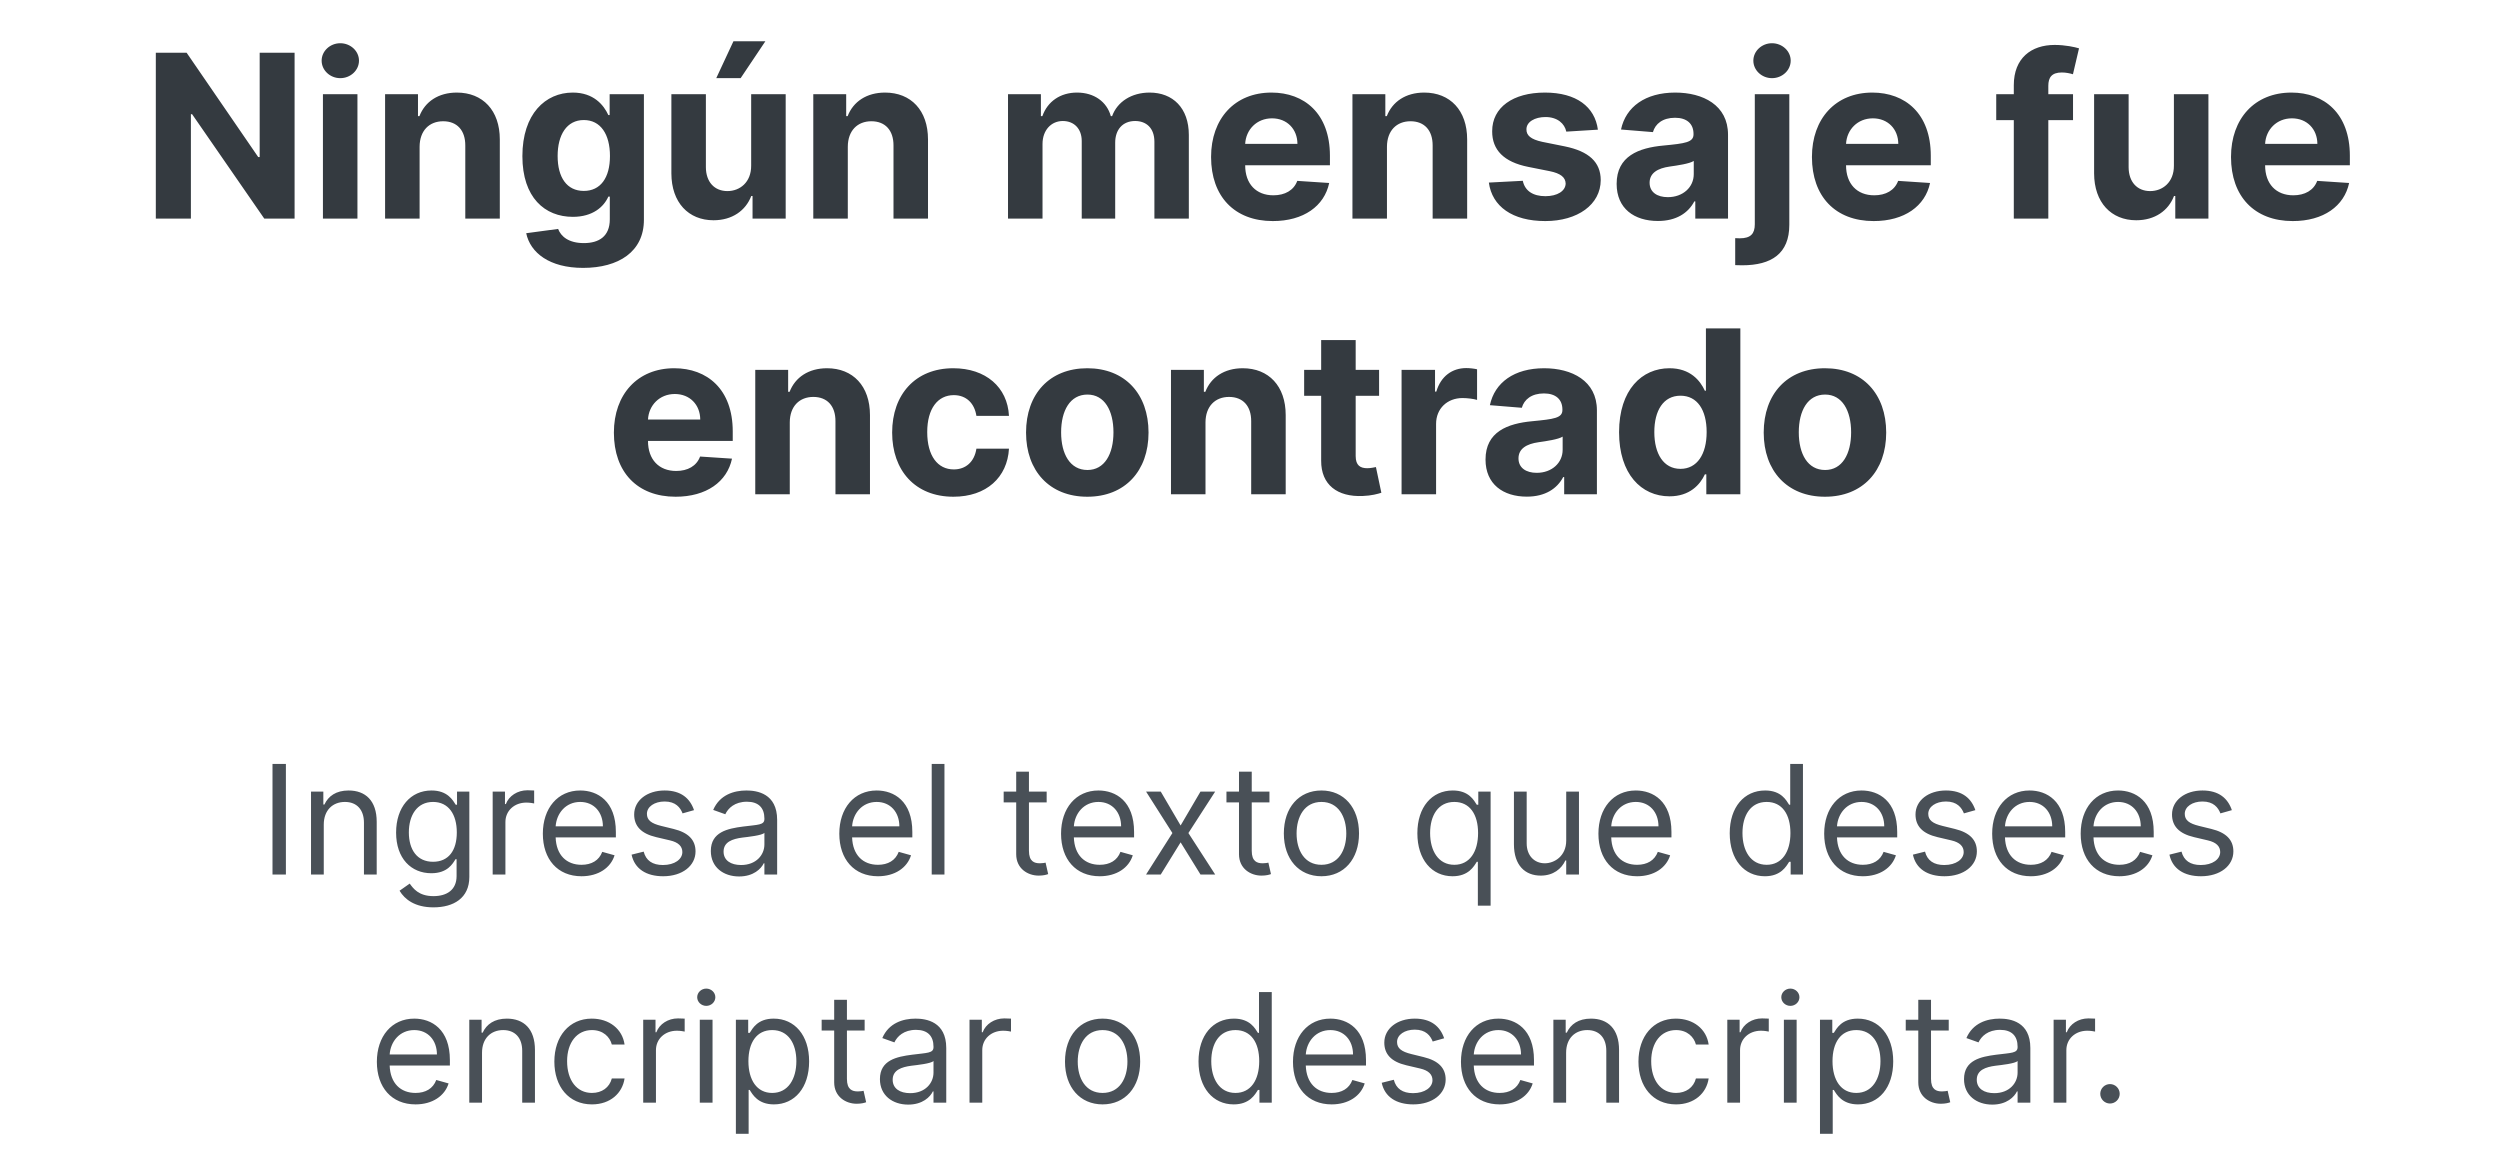 <svg width="263" height="122" viewBox="0 0 263 122" fill="none" xmlns="http://www.w3.org/2000/svg">
<path d="M30.991 5.545H27.318V16.523H27.165L19.631 5.545H16.392V23H20.082V12.014H20.21L27.804 23H30.991V5.545ZM33.972 23H37.603V9.909H33.972V23ZM35.796 8.222C36.879 8.222 37.765 7.395 37.765 6.381C37.765 5.375 36.879 4.548 35.796 4.548C34.722 4.548 33.836 5.375 33.836 6.381C33.836 7.395 34.722 8.222 35.796 8.222ZM44.142 15.432C44.151 13.744 45.156 12.756 46.622 12.756C48.08 12.756 48.957 13.71 48.949 15.312V23H52.58V14.665C52.58 11.614 50.79 9.739 48.062 9.739C46.119 9.739 44.713 10.693 44.125 12.219H43.972V9.909H40.511V23H44.142V15.432ZM61.339 28.182C65.08 28.182 67.739 26.477 67.739 23.128V9.909H64.134V12.108H63.998C63.512 11.043 62.447 9.739 60.256 9.739C57.384 9.739 54.955 11.972 54.955 16.429C54.955 20.784 57.316 22.812 60.265 22.812C62.353 22.812 63.521 21.764 63.998 20.682H64.151V23.077C64.151 24.875 63.001 25.574 61.424 25.574C59.822 25.574 59.012 24.875 58.714 24.082L55.356 24.534C55.791 26.597 57.81 28.182 61.339 28.182ZM61.416 20.085C59.634 20.085 58.663 18.671 58.663 16.412C58.663 14.188 59.617 12.628 61.416 12.628C63.18 12.628 64.168 14.119 64.168 16.412C64.168 18.722 63.163 20.085 61.416 20.085ZM79.023 17.426C79.032 19.182 77.83 20.102 76.526 20.102C75.154 20.102 74.268 19.139 74.259 17.597V9.909H70.629V18.244C70.637 21.304 72.427 23.171 75.06 23.171C77.029 23.171 78.444 22.156 79.032 20.622H79.168V23H82.654V9.909H79.023V17.426ZM75.35 8.222H77.915L80.515 4.344H77.157L75.35 8.222ZM89.189 15.432C89.197 13.744 90.203 12.756 91.669 12.756C93.126 12.756 94.004 13.71 93.996 15.312V23H97.626V14.665C97.626 11.614 95.837 9.739 93.109 9.739C91.166 9.739 89.76 10.693 89.172 12.219H89.019V9.909H85.558V23H89.189V15.432ZM106.043 23H109.673V15.142C109.673 13.693 110.594 12.73 111.804 12.73C112.997 12.73 113.798 13.548 113.798 14.835V23H117.318V15.006C117.318 13.651 118.094 12.73 119.415 12.73C120.574 12.73 121.443 13.454 121.443 14.912V23H125.065V14.196C125.065 11.358 123.378 9.739 120.94 9.739C119.023 9.739 117.531 10.719 116.994 12.219H116.858C116.44 10.702 115.102 9.739 113.304 9.739C111.54 9.739 110.202 10.676 109.656 12.219H109.503V9.909H106.043V23ZM133.899 23.256C137.138 23.256 139.32 21.679 139.831 19.25L136.473 19.028C136.107 20.026 135.169 20.546 133.959 20.546C132.143 20.546 130.993 19.344 130.993 17.392V17.384H139.908V16.386C139.908 11.938 137.214 9.739 133.754 9.739C129.902 9.739 127.405 12.474 127.405 16.514C127.405 20.665 129.868 23.256 133.899 23.256ZM130.993 15.133C131.07 13.642 132.203 12.449 133.814 12.449C135.391 12.449 136.482 13.574 136.49 15.133H130.993ZM145.908 15.432C145.916 13.744 146.922 12.756 148.388 12.756C149.845 12.756 150.723 13.71 150.714 15.312V23H154.345V14.665C154.345 11.614 152.555 9.739 149.828 9.739C147.885 9.739 146.479 10.693 145.891 12.219H145.737V9.909H142.277V23H145.908V15.432ZM168.099 13.642C167.775 11.23 165.832 9.739 162.525 9.739C159.175 9.739 156.968 11.29 156.977 13.812C156.968 15.773 158.204 17.043 160.761 17.554L163.028 18.006C164.17 18.236 164.69 18.653 164.707 19.31C164.69 20.085 163.846 20.639 162.576 20.639C161.281 20.639 160.42 20.085 160.198 19.02L156.627 19.207C156.968 21.713 159.099 23.256 162.567 23.256C165.96 23.256 168.388 21.526 168.397 18.943C168.388 17.051 167.153 15.918 164.613 15.398L162.244 14.921C161.025 14.656 160.573 14.239 160.582 13.608C160.573 12.824 161.46 12.312 162.585 12.312C163.846 12.312 164.596 13.003 164.775 13.847L168.099 13.642ZM174.416 23.247C176.351 23.247 177.604 22.403 178.243 21.185H178.345V23H181.788V14.171C181.788 11.051 179.146 9.739 176.232 9.739C173.095 9.739 171.033 11.239 170.53 13.625L173.888 13.898C174.135 13.028 174.911 12.389 176.214 12.389C177.45 12.389 178.158 13.011 178.158 14.085V14.136C178.158 14.98 177.263 15.091 174.987 15.312C172.396 15.551 170.07 16.421 170.07 19.344C170.07 21.935 171.919 23.247 174.416 23.247ZM175.456 20.741C174.339 20.741 173.538 20.222 173.538 19.224C173.538 18.202 174.382 17.699 175.661 17.52C176.453 17.409 177.749 17.222 178.183 16.932V18.321C178.183 19.693 177.05 20.741 175.456 20.741ZM184.605 9.909V23.588C184.605 24.577 184.188 25.071 183.02 25.071C182.866 25.071 182.73 25.071 182.543 25.054V27.892C182.807 27.901 183.02 27.909 183.276 27.909C186.361 27.909 188.236 26.682 188.236 23.648V9.909H184.605ZM186.412 8.222C187.494 8.222 188.381 7.395 188.381 6.381C188.381 5.375 187.494 4.548 186.412 4.548C185.338 4.548 184.452 5.375 184.452 6.381C184.452 7.395 185.338 8.222 186.412 8.222ZM197.11 23.256C200.349 23.256 202.531 21.679 203.042 19.25L199.684 19.028C199.317 20.026 198.38 20.546 197.17 20.546C195.354 20.546 194.204 19.344 194.204 17.392V17.384H203.119V16.386C203.119 11.938 200.425 9.739 196.965 9.739C193.113 9.739 190.616 12.474 190.616 16.514C190.616 20.665 193.079 23.256 197.11 23.256ZM194.204 15.133C194.281 13.642 195.414 12.449 197.025 12.449C198.602 12.449 199.692 13.574 199.701 15.133H194.204ZM218.082 9.909H215.483V9.031C215.483 8.145 215.841 7.625 216.906 7.625C217.341 7.625 217.784 7.719 218.074 7.812L218.713 5.085C218.261 4.949 217.264 4.727 216.148 4.727C213.685 4.727 211.852 6.116 211.852 8.963V9.909H210.003V12.636H211.852V23H215.483V12.636H218.082V9.909ZM228.695 17.426C228.704 19.182 227.502 20.102 226.198 20.102C224.826 20.102 223.94 19.139 223.931 17.597V9.909H220.3V18.244C220.309 21.304 222.099 23.171 224.732 23.171C226.701 23.171 228.116 22.156 228.704 20.622H228.84V23H232.326V9.909H228.695V17.426ZM241.196 23.256C244.435 23.256 246.616 21.679 247.128 19.25L243.77 19.028C243.403 20.026 242.466 20.546 241.256 20.546C239.44 20.546 238.29 19.344 238.29 17.392V17.384H247.205V16.386C247.205 11.938 244.511 9.739 241.051 9.739C237.199 9.739 234.702 12.474 234.702 16.514C234.702 20.665 237.165 23.256 241.196 23.256ZM238.29 15.133C238.366 13.642 239.5 12.449 241.111 12.449C242.688 12.449 243.778 13.574 243.787 15.133H238.29ZM71.075 52.256C74.314 52.256 76.495 50.679 77.007 48.25L73.649 48.028C73.282 49.026 72.345 49.545 71.135 49.545C69.319 49.545 68.169 48.344 68.169 46.392V46.383H77.084V45.386C77.084 40.938 74.39 38.739 70.93 38.739C67.078 38.739 64.581 41.474 64.581 45.514C64.581 49.665 67.044 52.256 71.075 52.256ZM68.169 44.133C68.245 42.642 69.379 41.449 70.99 41.449C72.566 41.449 73.657 42.574 73.666 44.133H68.169ZM83.084 44.432C83.092 42.744 84.098 41.756 85.564 41.756C87.021 41.756 87.899 42.71 87.89 44.312V52H91.521V43.665C91.521 40.614 89.731 38.739 87.004 38.739C85.061 38.739 83.654 39.693 83.066 41.219H82.913V38.909H79.453V52H83.084V44.432ZM100.297 52.256C103.783 52.256 105.973 50.21 106.144 47.202H102.718C102.505 48.599 101.584 49.383 100.34 49.383C98.644 49.383 97.544 47.96 97.544 45.455C97.544 42.983 98.652 41.568 100.34 41.568C101.669 41.568 102.522 42.446 102.718 43.75H106.144C105.99 40.724 103.698 38.739 100.28 38.739C96.309 38.739 93.854 41.492 93.854 45.506C93.854 49.486 96.266 52.256 100.297 52.256ZM114.383 52.256C118.355 52.256 120.826 49.537 120.826 45.506C120.826 41.449 118.355 38.739 114.383 38.739C110.412 38.739 107.94 41.449 107.94 45.506C107.94 49.537 110.412 52.256 114.383 52.256ZM114.4 49.443C112.568 49.443 111.63 47.764 111.63 45.48C111.63 43.196 112.568 41.508 114.4 41.508C116.199 41.508 117.136 43.196 117.136 45.48C117.136 47.764 116.199 49.443 114.4 49.443ZM126.818 44.432C126.826 42.744 127.832 41.756 129.298 41.756C130.755 41.756 131.633 42.71 131.625 44.312V52H135.255V43.665C135.255 40.614 133.466 38.739 130.738 38.739C128.795 38.739 127.389 39.693 126.801 41.219H126.647V38.909H123.187V52H126.818V44.432ZM145.08 38.909H142.617V35.773H138.986V38.909H137.196V41.636H138.986V48.455C138.969 51.02 140.716 52.29 143.35 52.179C144.287 52.145 144.952 51.957 145.319 51.838L144.748 49.136C144.569 49.17 144.185 49.256 143.844 49.256C143.12 49.256 142.617 48.983 142.617 47.977V41.636H145.08V38.909ZM147.445 52H151.076V44.594C151.076 42.983 152.252 41.875 153.854 41.875C154.357 41.875 155.047 41.96 155.388 42.071V38.849C155.064 38.773 154.613 38.722 154.246 38.722C152.78 38.722 151.578 39.574 151.101 41.193H150.965V38.909H147.445V52ZM160.623 52.247C162.558 52.247 163.811 51.403 164.45 50.185H164.552V52H167.995V43.17C167.995 40.051 165.353 38.739 162.439 38.739C159.302 38.739 157.24 40.239 156.737 42.625L160.095 42.898C160.342 42.028 161.118 41.389 162.422 41.389C163.657 41.389 164.365 42.011 164.365 43.085V43.136C164.365 43.98 163.47 44.091 161.194 44.312C158.603 44.551 156.277 45.42 156.277 48.344C156.277 50.935 158.126 52.247 160.623 52.247ZM161.663 49.742C160.547 49.742 159.745 49.222 159.745 48.224C159.745 47.202 160.589 46.699 161.868 46.52C162.66 46.409 163.956 46.222 164.39 45.932V47.321C164.39 48.693 163.257 49.742 161.663 49.742ZM175.636 52.213C177.75 52.213 178.849 50.994 179.352 49.903H179.505V52H183.085V34.545H179.463V41.108H179.352C178.866 40.043 177.818 38.739 175.627 38.739C172.755 38.739 170.326 40.972 170.326 45.472C170.326 49.852 172.653 52.213 175.636 52.213ZM176.787 49.324C175.005 49.324 174.034 47.739 174.034 45.455C174.034 43.188 174.988 41.628 176.787 41.628C178.551 41.628 179.539 43.119 179.539 45.455C179.539 47.79 178.534 49.324 176.787 49.324ZM191.985 52.256C195.956 52.256 198.428 49.537 198.428 45.506C198.428 41.449 195.956 38.739 191.985 38.739C188.013 38.739 185.542 41.449 185.542 45.506C185.542 49.537 188.013 52.256 191.985 52.256ZM192.002 49.443C190.169 49.443 189.232 47.764 189.232 45.48C189.232 43.196 190.169 41.508 192.002 41.508C193.8 41.508 194.738 43.196 194.738 45.48C194.738 47.764 193.8 49.443 192.002 49.443Z" fill="#343A40"/>
<path d="M30.076 80.364H28.667V92H30.076V80.364ZM34.06 86.75C34.06 85.227 35.004 84.364 36.288 84.364C37.532 84.364 38.288 85.176 38.288 86.546V92H39.629V86.454C39.629 84.227 38.441 83.159 36.674 83.159C35.356 83.159 34.538 83.75 34.129 84.636H34.015V83.273H32.719V92H34.06V86.75ZM45.602 95.454C47.693 95.454 49.374 94.5 49.374 92.25V83.273H48.079V84.659H47.943C47.647 84.204 47.102 83.159 45.397 83.159C43.193 83.159 41.67 84.909 41.67 87.591C41.67 90.318 43.261 91.864 45.374 91.864C47.079 91.864 47.624 90.864 47.92 90.386H48.033V92.159C48.033 93.614 47.011 94.273 45.602 94.273C44.016 94.273 43.459 93.438 43.102 92.954L42.033 93.704C42.579 94.619 43.653 95.454 45.602 95.454ZM45.556 90.659C43.874 90.659 43.011 89.386 43.011 87.568C43.011 85.796 43.852 84.364 45.556 84.364C47.193 84.364 48.056 85.682 48.056 87.568C48.056 89.5 47.17 90.659 45.556 90.659ZM51.829 92H53.17V86.477C53.17 85.296 54.102 84.432 55.374 84.432C55.732 84.432 56.102 84.5 56.193 84.523V83.159C56.039 83.148 55.687 83.136 55.488 83.136C54.443 83.136 53.533 83.727 53.215 84.591H53.124V83.273H51.829V92ZM61.175 92.182C62.948 92.182 64.244 91.296 64.653 89.977L63.357 89.614C63.016 90.523 62.227 90.977 61.175 90.977C59.602 90.977 58.516 89.96 58.454 88.091H64.789V87.523C64.789 84.273 62.857 83.159 61.039 83.159C58.675 83.159 57.107 85.023 57.107 87.704C57.107 90.386 58.653 92.182 61.175 92.182ZM58.454 86.932C58.545 85.574 59.505 84.364 61.039 84.364C62.494 84.364 63.425 85.454 63.425 86.932H58.454ZM73.011 85.227C72.59 83.989 71.647 83.159 69.92 83.159C68.079 83.159 66.715 84.204 66.715 85.682C66.715 86.886 67.431 87.693 69.033 88.068L70.488 88.409C71.369 88.614 71.783 89.034 71.783 89.636C71.783 90.386 70.988 91 69.738 91C68.641 91 67.954 90.528 67.715 89.591L66.442 89.909C66.755 91.392 67.977 92.182 69.761 92.182C71.789 92.182 73.17 91.074 73.17 89.568C73.17 88.352 72.408 87.585 70.852 87.204L69.556 86.886C68.522 86.631 68.056 86.284 68.056 85.614C68.056 84.864 68.852 84.318 69.92 84.318C71.09 84.318 71.573 84.966 71.806 85.568L73.011 85.227ZM77.756 92.204C79.279 92.204 80.075 91.386 80.347 90.818H80.415V92H81.756V86.25C81.756 83.477 79.643 83.159 78.529 83.159C77.211 83.159 75.711 83.614 75.029 85.204L76.302 85.659C76.597 85.023 77.296 84.341 78.575 84.341C79.808 84.341 80.415 84.994 80.415 86.114V86.159C80.415 86.807 79.756 86.75 78.165 86.954C76.546 87.165 74.779 87.523 74.779 89.523C74.779 91.227 76.097 92.204 77.756 92.204ZM77.961 91C76.893 91 76.12 90.523 76.12 89.591C76.12 88.568 77.052 88.25 78.097 88.114C78.665 88.046 80.188 87.886 80.415 87.614V88.841C80.415 89.932 79.552 91 77.961 91ZM92.363 92.182C94.136 92.182 95.431 91.296 95.84 89.977L94.545 89.614C94.204 90.523 93.414 90.977 92.363 90.977C90.789 90.977 89.704 89.96 89.641 88.091H95.977V87.523C95.977 84.273 94.045 83.159 92.227 83.159C89.863 83.159 88.295 85.023 88.295 87.704C88.295 90.386 89.84 92.182 92.363 92.182ZM89.641 86.932C89.732 85.574 90.692 84.364 92.227 84.364C93.681 84.364 94.613 85.454 94.613 86.932H89.641ZM99.357 80.364H98.016V92H99.357V80.364ZM110.109 83.273H108.245V81.182H106.904V83.273H105.586V84.409H106.904V89.864C106.904 91.386 108.131 92.114 109.268 92.114C109.768 92.114 110.086 92.023 110.268 91.954L109.995 90.75C109.881 90.773 109.7 90.818 109.404 90.818C108.813 90.818 108.245 90.636 108.245 89.5V84.409H110.109V83.273ZM115.691 92.182C117.464 92.182 118.759 91.296 119.168 89.977L117.873 89.614C117.532 90.523 116.742 90.977 115.691 90.977C114.117 90.977 113.032 89.96 112.969 88.091H119.305V87.523C119.305 84.273 117.373 83.159 115.555 83.159C113.191 83.159 111.623 85.023 111.623 87.704C111.623 90.386 113.168 92.182 115.691 92.182ZM112.969 86.932C113.06 85.574 114.021 84.364 115.555 84.364C117.009 84.364 117.941 85.454 117.941 86.932H112.969ZM122.11 83.273H120.565L123.337 87.636L120.565 92H122.11L124.201 88.614L126.292 92H127.837L125.019 87.636L127.837 83.273H126.292L124.201 86.841L122.11 83.273ZM133.546 83.273H131.683V81.182H130.342V83.273H129.023V84.409H130.342V89.864C130.342 91.386 131.569 92.114 132.705 92.114C133.205 92.114 133.523 92.023 133.705 91.954L133.433 90.75C133.319 90.773 133.137 90.818 132.842 90.818C132.251 90.818 131.683 90.636 131.683 89.5V84.409H133.546V83.273ZM139.015 92.182C141.379 92.182 142.969 90.386 142.969 87.682C142.969 84.954 141.379 83.159 139.015 83.159C136.651 83.159 135.06 84.954 135.06 87.682C135.06 90.386 136.651 92.182 139.015 92.182ZM139.015 90.977C137.219 90.977 136.401 89.432 136.401 87.682C136.401 85.932 137.219 84.364 139.015 84.364C140.81 84.364 141.629 85.932 141.629 87.682C141.629 89.432 140.81 90.977 139.015 90.977ZM156.812 95.273V83.273H155.516V84.659H155.357C155.062 84.204 154.539 83.159 152.835 83.159C150.63 83.159 149.107 84.909 149.107 87.659C149.107 90.432 150.63 92.182 152.812 92.182C154.494 92.182 155.062 91.136 155.357 90.659H155.471V95.273H156.812ZM155.494 87.636C155.494 89.614 154.607 90.977 152.994 90.977C151.312 90.977 150.448 89.5 150.448 87.636C150.448 85.796 151.289 84.364 152.994 84.364C154.63 84.364 155.494 85.682 155.494 87.636ZM164.766 88.432C164.766 90.068 163.516 90.818 162.516 90.818C161.403 90.818 160.607 90 160.607 88.727V83.273H159.266V88.818C159.266 91.046 160.448 92.114 162.085 92.114C163.403 92.114 164.266 91.409 164.675 90.523H164.766V92H166.107V83.273H164.766V88.432ZM172.222 92.182C173.995 92.182 175.29 91.296 175.7 89.977L174.404 89.614C174.063 90.523 173.273 90.977 172.222 90.977C170.648 90.977 169.563 89.96 169.501 88.091H175.836V87.523C175.836 84.273 173.904 83.159 172.086 83.159C169.722 83.159 168.154 85.023 168.154 87.704C168.154 90.386 169.7 92.182 172.222 92.182ZM169.501 86.932C169.592 85.574 170.552 84.364 172.086 84.364C173.54 84.364 174.472 85.454 174.472 86.932H169.501ZM185.671 92.182C187.353 92.182 187.921 91.136 188.217 90.659H188.376V92H189.671V80.364H188.33V84.659H188.217C187.921 84.204 187.398 83.159 185.694 83.159C183.489 83.159 181.967 84.909 181.967 87.659C181.967 90.432 183.489 92.182 185.671 92.182ZM185.853 90.977C184.171 90.977 183.308 89.5 183.308 87.636C183.308 85.796 184.148 84.364 185.853 84.364C187.489 84.364 188.353 85.682 188.353 87.636C188.353 89.614 187.467 90.977 185.853 90.977ZM195.972 92.182C197.745 92.182 199.04 91.296 199.45 89.977L198.154 89.614C197.813 90.523 197.023 90.977 195.972 90.977C194.398 90.977 193.313 89.96 193.251 88.091H199.586V87.523C199.586 84.273 197.654 83.159 195.836 83.159C193.472 83.159 191.904 85.023 191.904 87.704C191.904 90.386 193.45 92.182 195.972 92.182ZM193.251 86.932C193.342 85.574 194.302 84.364 195.836 84.364C197.29 84.364 198.222 85.454 198.222 86.932H193.251ZM207.808 85.227C207.387 83.989 206.444 83.159 204.717 83.159C202.876 83.159 201.512 84.204 201.512 85.682C201.512 86.886 202.228 87.693 203.83 88.068L205.285 88.409C206.165 88.614 206.58 89.034 206.58 89.636C206.58 90.386 205.785 91 204.535 91C203.438 91 202.751 90.528 202.512 89.591L201.239 89.909C201.552 91.392 202.773 92.182 204.558 92.182C206.586 92.182 207.967 91.074 207.967 89.568C207.967 88.352 207.205 87.585 205.648 87.204L204.353 86.886C203.319 86.631 202.853 86.284 202.853 85.614C202.853 84.864 203.648 84.318 204.717 84.318C205.887 84.318 206.37 84.966 206.603 85.568L207.808 85.227ZM213.644 92.182C215.417 92.182 216.712 91.296 217.121 89.977L215.826 89.614C215.485 90.523 214.695 90.977 213.644 90.977C212.07 90.977 210.985 89.96 210.923 88.091H217.258V87.523C217.258 84.273 215.326 83.159 213.508 83.159C211.144 83.159 209.576 85.023 209.576 87.704C209.576 90.386 211.121 92.182 213.644 92.182ZM210.923 86.932C211.013 85.574 211.974 84.364 213.508 84.364C214.962 84.364 215.894 85.454 215.894 86.932H210.923ZM222.957 92.182C224.729 92.182 226.025 91.296 226.434 89.977L225.138 89.614C224.798 90.523 224.008 90.977 222.957 90.977C221.383 90.977 220.298 89.96 220.235 88.091H226.57V87.523C226.57 84.273 224.638 83.159 222.82 83.159C220.457 83.159 218.888 85.023 218.888 87.704C218.888 90.386 220.434 92.182 222.957 92.182ZM220.235 86.932C220.326 85.574 221.286 84.364 222.82 84.364C224.275 84.364 225.207 85.454 225.207 86.932H220.235ZM234.792 85.227C234.371 83.989 233.428 83.159 231.701 83.159C229.86 83.159 228.496 84.204 228.496 85.682C228.496 86.886 229.212 87.693 230.815 88.068L232.269 88.409C233.15 88.614 233.565 89.034 233.565 89.636C233.565 90.386 232.769 91 231.519 91C230.423 91 229.735 90.528 229.496 89.591L228.224 89.909C228.536 91.392 229.758 92.182 231.542 92.182C233.57 92.182 234.951 91.074 234.951 89.568C234.951 88.352 234.19 87.585 232.633 87.204L231.337 86.886C230.303 86.631 229.837 86.284 229.837 85.614C229.837 84.864 230.633 84.318 231.701 84.318C232.871 84.318 233.354 84.966 233.587 85.568L234.792 85.227ZM43.715 116.182C45.487 116.182 46.783 115.295 47.192 113.977L45.896 113.614C45.555 114.523 44.766 114.977 43.715 114.977C42.141 114.977 41.055 113.96 40.993 112.091H47.328V111.523C47.328 108.273 45.396 107.159 43.578 107.159C41.215 107.159 39.646 109.023 39.646 111.705C39.646 114.386 41.192 116.182 43.715 116.182ZM40.993 110.932C41.084 109.574 42.044 108.364 43.578 108.364C45.033 108.364 45.965 109.455 45.965 110.932H40.993ZM50.709 110.75C50.709 109.227 51.652 108.364 52.936 108.364C54.18 108.364 54.936 109.176 54.936 110.545V116H56.277V110.455C56.277 108.227 55.09 107.159 53.322 107.159C52.004 107.159 51.186 107.75 50.777 108.636H50.663V107.273H49.368V116H50.709V110.75ZM62.273 116.182C64.204 116.182 65.477 115 65.704 113.455H64.364C64.114 114.409 63.318 114.977 62.273 114.977C60.682 114.977 59.659 113.659 59.659 111.636C59.659 109.659 60.705 108.364 62.273 108.364C63.455 108.364 64.159 109.091 64.364 109.886H65.704C65.477 108.25 64.091 107.159 62.25 107.159C59.886 107.159 58.318 109.023 58.318 111.682C58.318 114.295 59.818 116.182 62.273 116.182ZM67.665 116H69.006V110.477C69.006 109.295 69.938 108.432 71.21 108.432C71.568 108.432 71.938 108.5 72.028 108.523V107.159C71.875 107.148 71.523 107.136 71.324 107.136C70.278 107.136 69.369 107.727 69.051 108.591H68.96V107.273H67.665V116ZM73.618 116H74.959V107.273H73.618V116ZM74.3 105.818C74.822 105.818 75.254 105.409 75.254 104.909C75.254 104.409 74.822 104 74.3 104C73.777 104 73.345 104.409 73.345 104.909C73.345 105.409 73.777 105.818 74.3 105.818ZM77.415 119.273H78.756V114.659H78.869C79.165 115.136 79.733 116.182 81.415 116.182C83.597 116.182 85.119 114.432 85.119 111.659C85.119 108.909 83.597 107.159 81.392 107.159C79.688 107.159 79.165 108.205 78.869 108.659H78.71V107.273H77.415V119.273ZM78.733 111.636C78.733 109.682 79.597 108.364 81.233 108.364C82.938 108.364 83.778 109.795 83.778 111.636C83.778 113.5 82.915 114.977 81.233 114.977C79.619 114.977 78.733 113.614 78.733 111.636ZM90.96 107.273H89.097V105.182H87.756V107.273H86.438V108.409H87.756V113.864C87.756 115.386 88.983 116.114 90.119 116.114C90.619 116.114 90.938 116.023 91.119 115.955L90.847 114.75C90.733 114.773 90.551 114.818 90.256 114.818C89.665 114.818 89.097 114.636 89.097 113.5V108.409H90.96V107.273ZM95.546 116.205C97.068 116.205 97.864 115.386 98.136 114.818H98.204V116H99.546V110.25C99.546 107.477 97.432 107.159 96.318 107.159C95 107.159 93.5 107.614 92.818 109.205L94.091 109.659C94.386 109.023 95.085 108.341 96.364 108.341C97.597 108.341 98.204 108.994 98.204 110.114V110.159C98.204 110.807 97.546 110.75 95.954 110.955C94.335 111.165 92.568 111.523 92.568 113.523C92.568 115.227 93.886 116.205 95.546 116.205ZM95.75 115C94.682 115 93.909 114.523 93.909 113.591C93.909 112.568 94.841 112.25 95.886 112.114C96.454 112.045 97.977 111.886 98.204 111.614V112.841C98.204 113.932 97.341 115 95.75 115ZM101.993 116H103.334V110.477C103.334 109.295 104.266 108.432 105.538 108.432C105.896 108.432 106.266 108.5 106.357 108.523V107.159C106.203 107.148 105.851 107.136 105.652 107.136C104.607 107.136 103.697 107.727 103.379 108.591H103.288V107.273H101.993V116ZM115.991 116.182C118.355 116.182 119.946 114.386 119.946 111.682C119.946 108.955 118.355 107.159 115.991 107.159C113.628 107.159 112.037 108.955 112.037 111.682C112.037 114.386 113.628 116.182 115.991 116.182ZM115.991 114.977C114.196 114.977 113.378 113.432 113.378 111.682C113.378 109.932 114.196 108.364 115.991 108.364C117.787 108.364 118.605 109.932 118.605 111.682C118.605 113.432 117.787 114.977 115.991 114.977ZM129.788 116.182C131.47 116.182 132.038 115.136 132.334 114.659H132.493V116H133.788V104.364H132.447V108.659H132.334C132.038 108.205 131.516 107.159 129.811 107.159C127.607 107.159 126.084 108.909 126.084 111.659C126.084 114.432 127.607 116.182 129.788 116.182ZM129.97 114.977C128.288 114.977 127.425 113.5 127.425 111.636C127.425 109.795 128.266 108.364 129.97 108.364C131.607 108.364 132.47 109.682 132.47 111.636C132.47 113.614 131.584 114.977 129.97 114.977ZM140.089 116.182C141.862 116.182 143.158 115.295 143.567 113.977L142.271 113.614C141.93 114.523 141.141 114.977 140.089 114.977C138.516 114.977 137.43 113.96 137.368 112.091H143.703V111.523C143.703 108.273 141.771 107.159 139.953 107.159C137.589 107.159 136.021 109.023 136.021 111.705C136.021 114.386 137.567 116.182 140.089 116.182ZM137.368 110.932C137.459 109.574 138.419 108.364 139.953 108.364C141.408 108.364 142.339 109.455 142.339 110.932H137.368ZM151.925 109.227C151.504 107.989 150.561 107.159 148.834 107.159C146.993 107.159 145.629 108.205 145.629 109.682C145.629 110.886 146.345 111.693 147.947 112.068L149.402 112.409C150.283 112.614 150.697 113.034 150.697 113.636C150.697 114.386 149.902 115 148.652 115C147.555 115 146.868 114.528 146.629 113.591L145.357 113.909C145.669 115.392 146.891 116.182 148.675 116.182C150.703 116.182 152.084 115.074 152.084 113.568C152.084 112.352 151.322 111.585 149.766 111.205L148.47 110.886C147.436 110.631 146.97 110.284 146.97 109.614C146.97 108.864 147.766 108.318 148.834 108.318C150.004 108.318 150.487 108.966 150.72 109.568L151.925 109.227ZM157.761 116.182C159.534 116.182 160.83 115.295 161.239 113.977L159.943 113.614C159.602 114.523 158.812 114.977 157.761 114.977C156.188 114.977 155.102 113.96 155.04 112.091H161.375V111.523C161.375 108.273 159.443 107.159 157.625 107.159C155.261 107.159 153.693 109.023 153.693 111.705C153.693 114.386 155.239 116.182 157.761 116.182ZM155.04 110.932C155.131 109.574 156.091 108.364 157.625 108.364C159.08 108.364 160.011 109.455 160.011 110.932H155.04ZM164.756 110.75C164.756 109.227 165.699 108.364 166.983 108.364C168.227 108.364 168.983 109.176 168.983 110.545V116H170.324V110.455C170.324 108.227 169.136 107.159 167.369 107.159C166.051 107.159 165.233 107.75 164.824 108.636H164.71V107.273H163.415V116H164.756V110.75ZM176.32 116.182C178.251 116.182 179.524 115 179.751 113.455H178.411C178.161 114.409 177.365 114.977 176.32 114.977C174.729 114.977 173.706 113.659 173.706 111.636C173.706 109.659 174.751 108.364 176.32 108.364C177.501 108.364 178.206 109.091 178.411 109.886H179.751C179.524 108.25 178.138 107.159 176.297 107.159C173.933 107.159 172.365 109.023 172.365 111.682C172.365 114.295 173.865 116.182 176.32 116.182ZM181.712 116H183.053V110.477C183.053 109.295 183.984 108.432 185.257 108.432C185.615 108.432 185.984 108.5 186.075 108.523V107.159C185.922 107.148 185.57 107.136 185.371 107.136C184.325 107.136 183.416 107.727 183.098 108.591H183.007V107.273H181.712V116ZM187.665 116H189.006V107.273H187.665V116ZM188.347 105.818C188.869 105.818 189.301 105.409 189.301 104.909C189.301 104.409 188.869 104 188.347 104C187.824 104 187.392 104.409 187.392 104.909C187.392 105.409 187.824 105.818 188.347 105.818ZM191.462 119.273H192.803V114.659H192.916C193.212 115.136 193.78 116.182 195.462 116.182C197.643 116.182 199.166 114.432 199.166 111.659C199.166 108.909 197.643 107.159 195.439 107.159C193.734 107.159 193.212 108.205 192.916 108.659H192.757V107.273H191.462V119.273ZM192.78 111.636C192.78 109.682 193.643 108.364 195.28 108.364C196.984 108.364 197.825 109.795 197.825 111.636C197.825 113.5 196.962 114.977 195.28 114.977C193.666 114.977 192.78 113.614 192.78 111.636ZM205.007 107.273H203.143V105.182H201.803V107.273H200.484V108.409H201.803V113.864C201.803 115.386 203.03 116.114 204.166 116.114C204.666 116.114 204.984 116.023 205.166 115.955L204.893 114.75C204.78 114.773 204.598 114.818 204.303 114.818C203.712 114.818 203.143 114.636 203.143 113.5V108.409H205.007V107.273ZM209.592 116.205C211.115 116.205 211.911 115.386 212.183 114.818H212.251V116H213.592V110.25C213.592 107.477 211.479 107.159 210.365 107.159C209.047 107.159 207.547 107.614 206.865 109.205L208.138 109.659C208.433 109.023 209.132 108.341 210.411 108.341C211.643 108.341 212.251 108.994 212.251 110.114V110.159C212.251 110.807 211.592 110.75 210.001 110.955C208.382 111.165 206.615 111.523 206.615 113.523C206.615 115.227 207.933 116.205 209.592 116.205ZM209.797 115C208.729 115 207.956 114.523 207.956 113.591C207.956 112.568 208.888 112.25 209.933 112.114C210.501 112.045 212.024 111.886 212.251 111.614V112.841C212.251 113.932 211.388 115 209.797 115ZM216.04 116H217.381V110.477C217.381 109.295 218.312 108.432 219.585 108.432C219.943 108.432 220.312 108.5 220.403 108.523V107.159C220.25 107.148 219.898 107.136 219.699 107.136C218.653 107.136 217.744 107.727 217.426 108.591H217.335V107.273H216.04V116ZM221.97 116.091C222.533 116.091 222.993 115.631 222.993 115.068C222.993 114.506 222.533 114.045 221.97 114.045C221.408 114.045 220.947 114.506 220.947 115.068C220.947 115.631 221.408 116.091 221.97 116.091Z" fill="#495057"/>
</svg>
